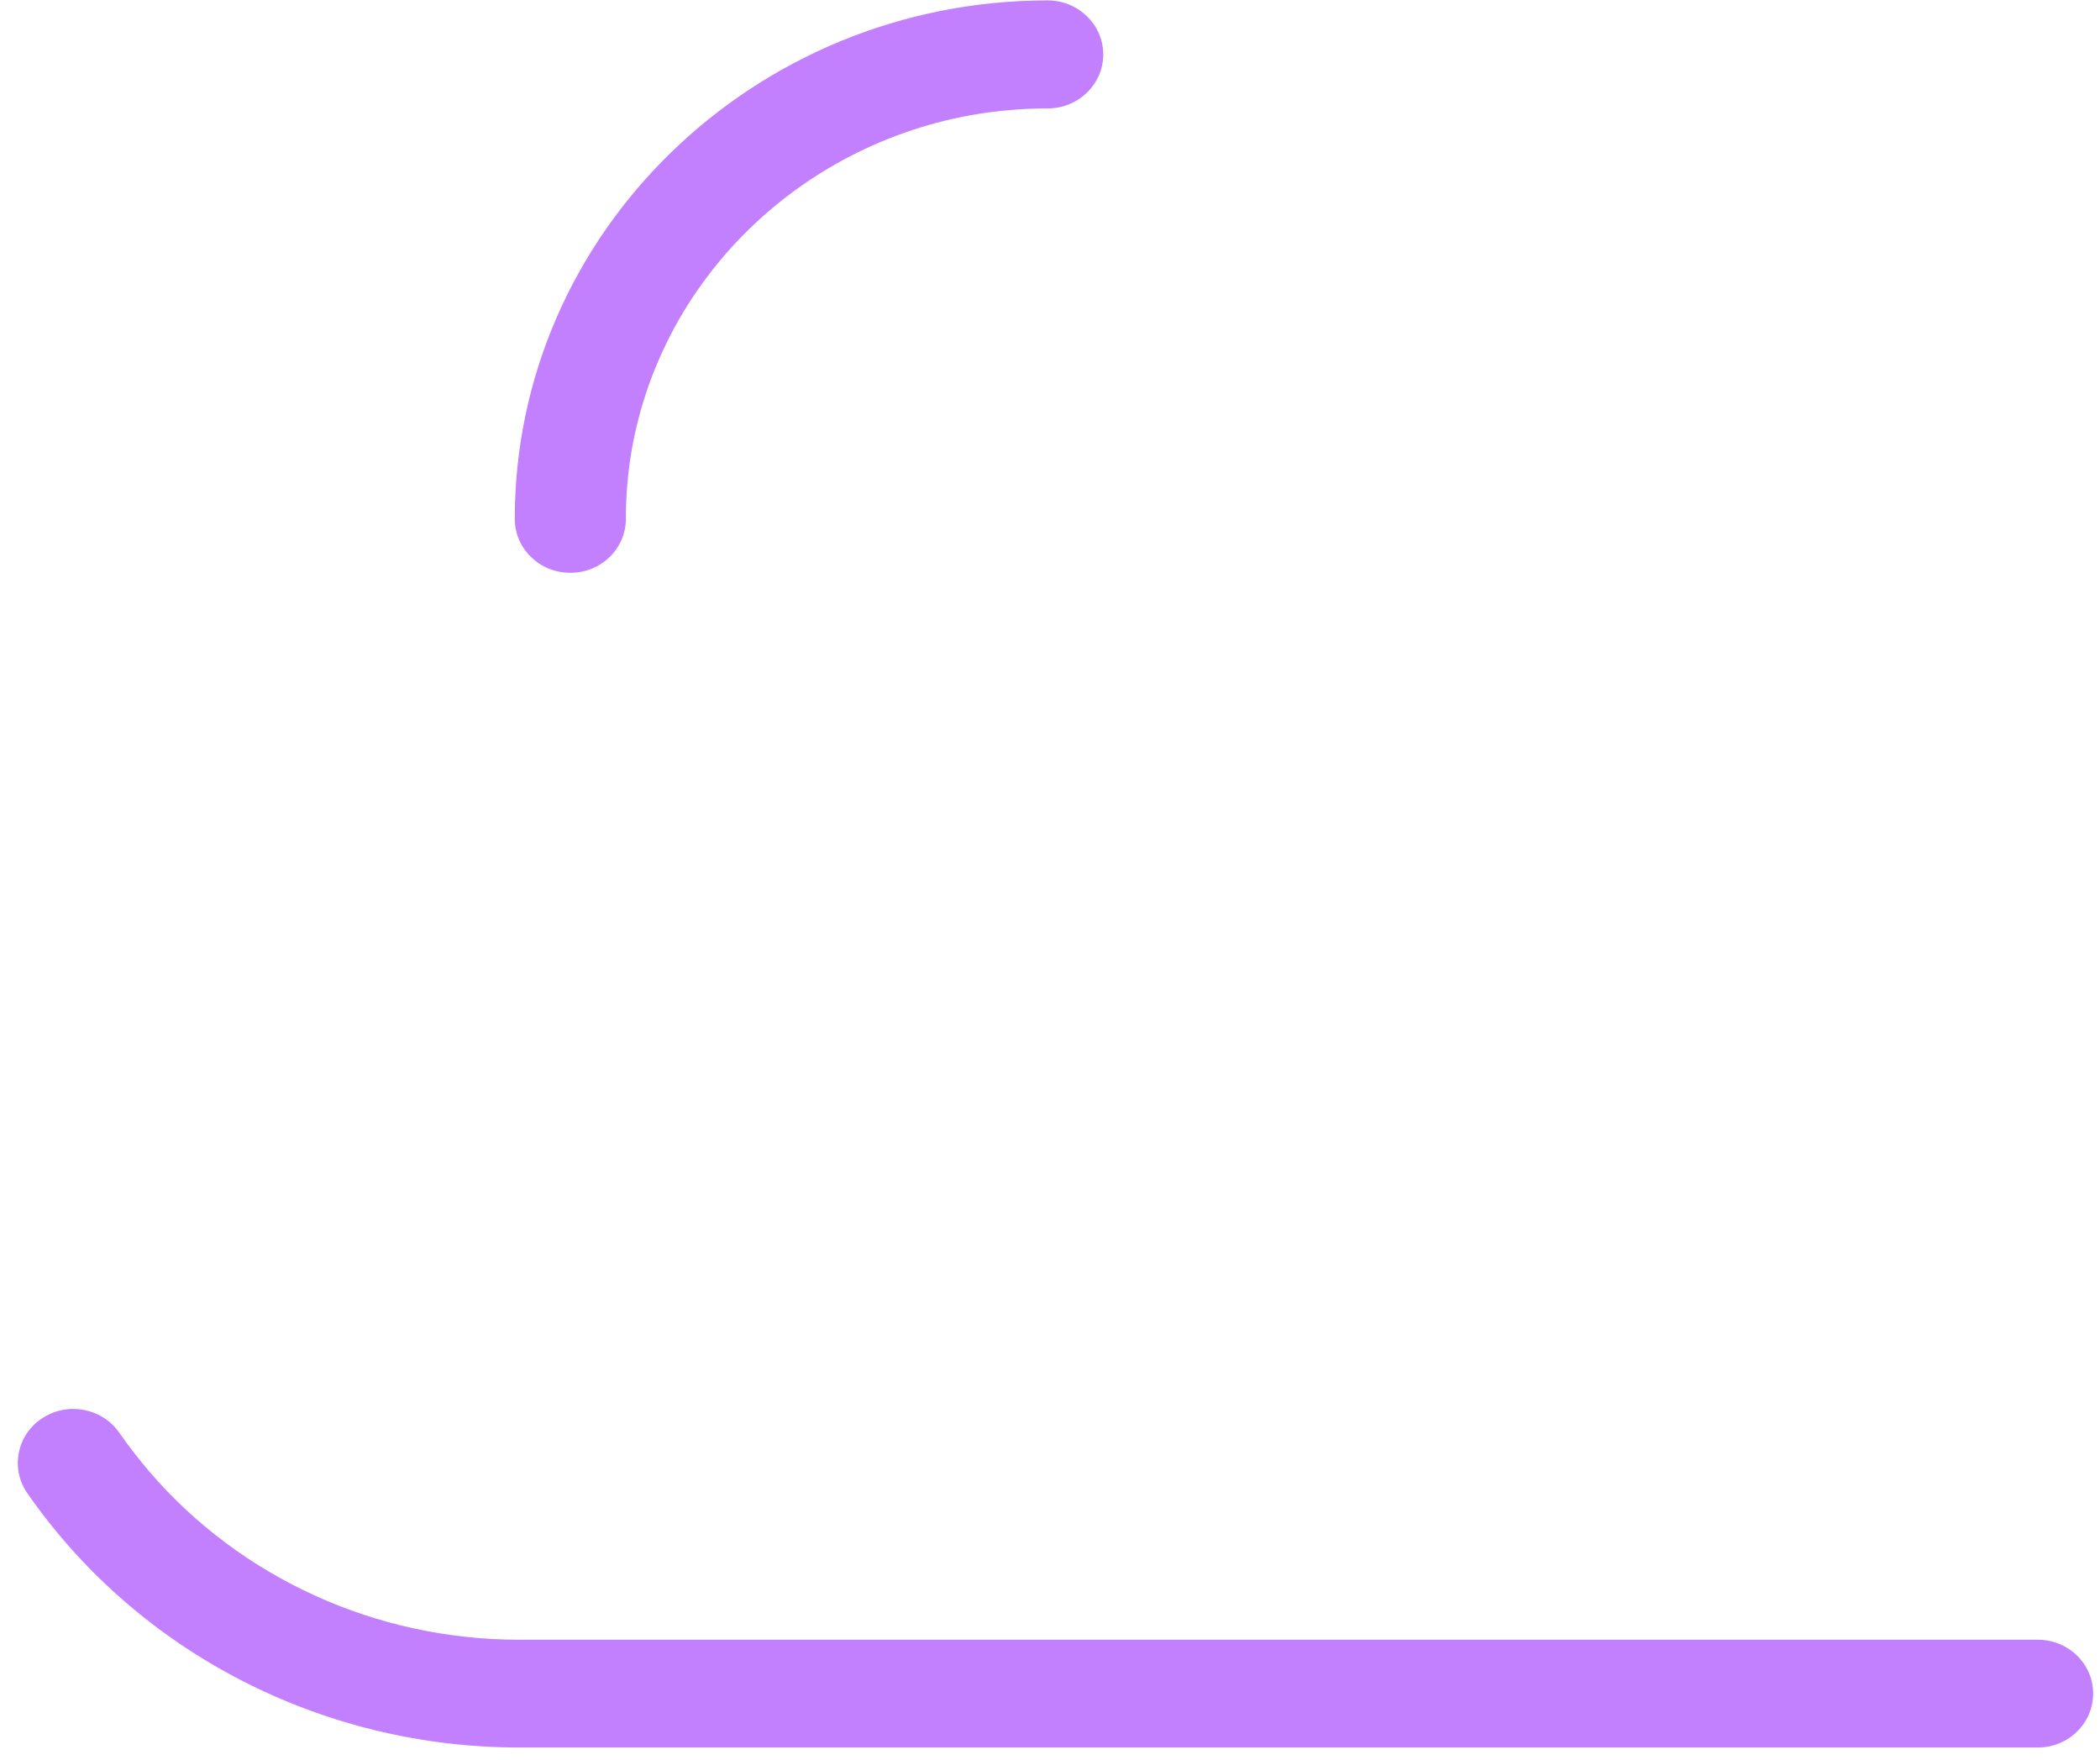 ﻿<?xml version="1.0" encoding="utf-8"?>
<svg version="1.1" xmlns:xlink="http://www.w3.org/1999/xlink" width="37px" height="31px" xmlns="http://www.w3.org/2000/svg">
  <g transform="matrix(1 0 0 1 -1102 -539 )">
    <path d="M 35.904 28.887  C 36.443 28.887  36.879 29.311  36.879 29.835  C 36.879 30.362  36.443 30.786  35.901 30.786  L 9.151 30.786  C 5.671 30.786  2.429 29.111  0.48 26.304  C 0.18 25.869  0.297 25.277  0.744 24.985  C 1.191 24.69  1.799 24.804  2.103 25.242  C 2.271 25.484  2.451 25.712  2.638 25.933  C 4.251 27.806  6.635 28.888  9.147 28.887  L 35.901 28.887  C 35.902 28.887  35.903 28.887  35.904 28.887  Z M 18.46 0.007  C 18.998 0.007  19.438 0.435  19.438 0.959  C 19.438 1.486  18.998 1.91  18.46 1.91  C 18.101 1.91  17.753 1.935  17.408 1.981  C 14.148 2.434  11.565 4.946  11.1 8.117  C 11.052 8.452  11.027 8.794  11.027 9.14  C 11.027 9.667  10.591 10.091  10.049 10.091  C 9.506 10.091  9.07 9.667  9.07 9.14  C 9.07 4.105  13.283 0.007  18.46 0.007  Z " fill-rule="nonzero" fill="#c280ff" stroke="none" transform="matrix(1 0 0 1 1102 539 )" />
  </g>
</svg>